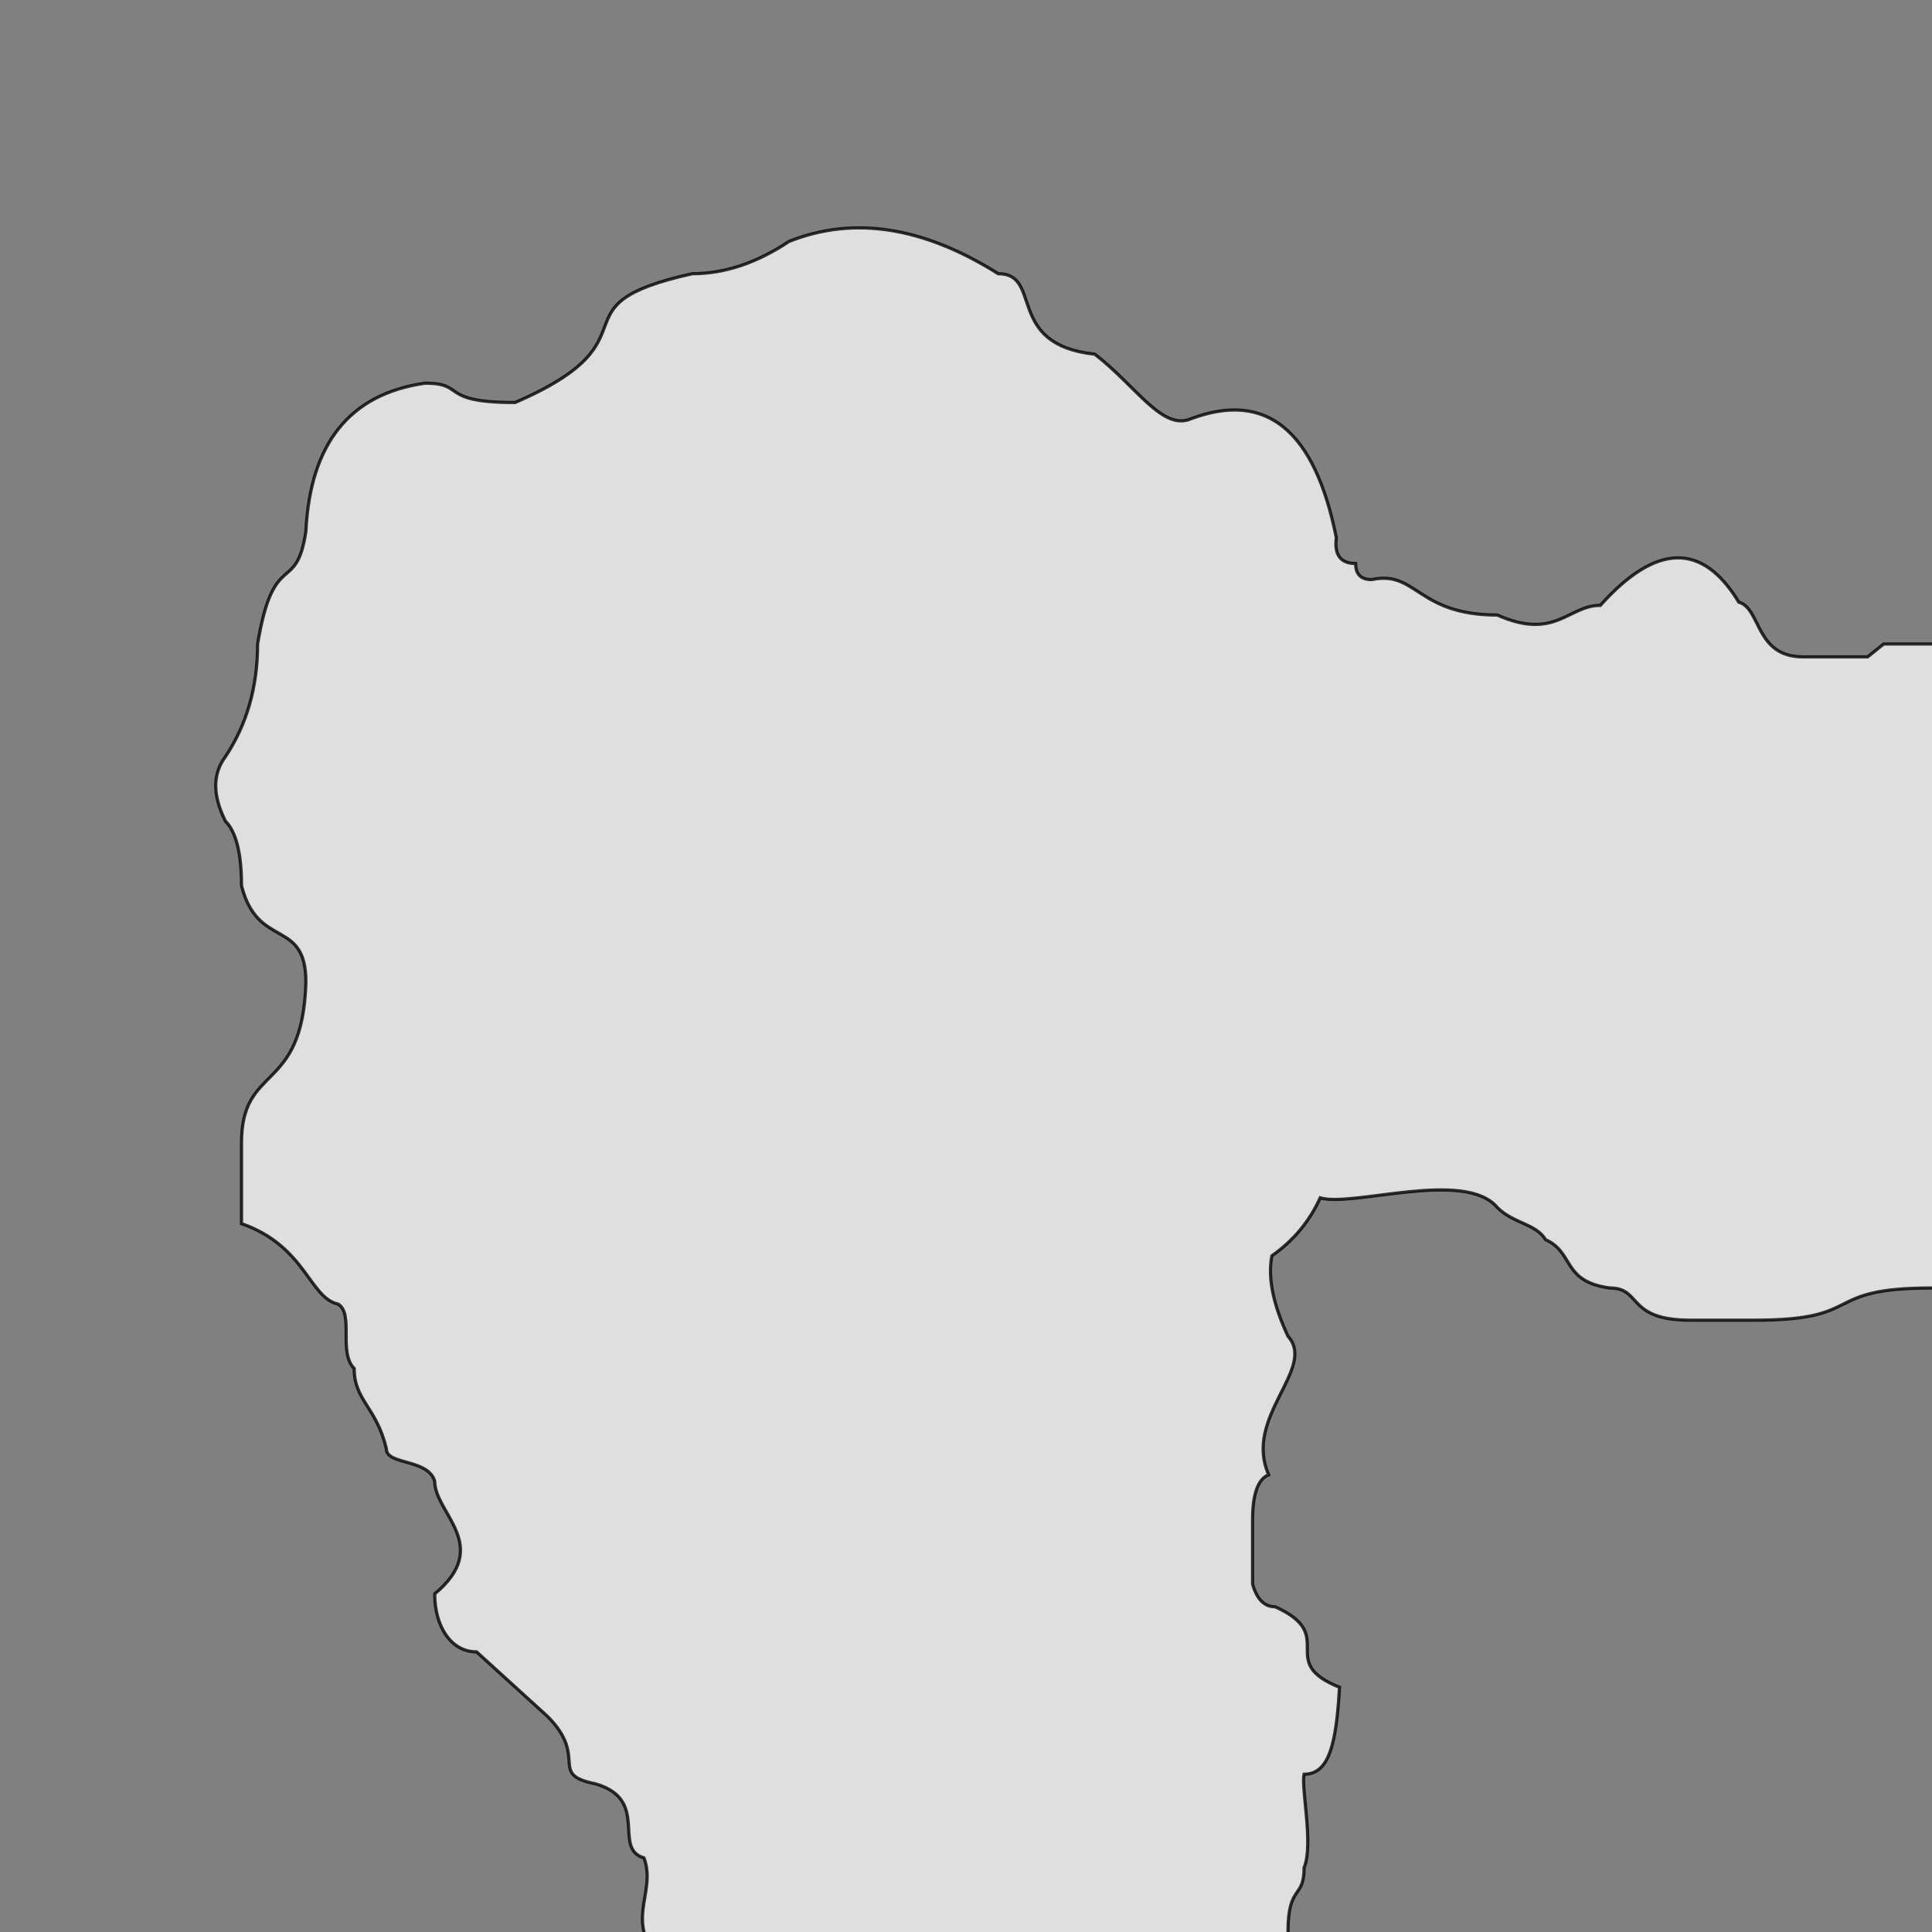 <svg xmlns="http://www.w3.org/2000/svg" viewBox="0 0 600 600">
	<rect x="0" y="0" width="600" height="600" fill="#808080" stroke="none"/>
	<path style="fill:white;fill-opacity:0.75;stroke:black;stroke-width:1px;stroke-opacity:0.8" d="M605,200 h-20 l-5,4 h-20 c-15,0 -13,-15 -20,-17 q-17,-28 -43,1 c-10,0 -14,11 -32,3 -25,0 -25,-14 -39,-11 q-5,0 -5,-5 -7,0 -6,-8 -10,-50 -45,-37 c-9,4 -17,-10 -30,-20 -28,-3 -16,-25 -30,-25 q-35,-22 -65,-10 -15,10 -30,10 c-45,10 -9,20 -55,40 -24,0 -15,-6 -28,-6 q-35,5 -37,46 c-3,20 -10,5 -15,35 q0,20 -10,35 -6,8 0,20 5,5 5,20 c5,20 20,10 20,30 -1,35 -20,25 -20,50 v25 c20,7 21,23 30,25 5,3 0,15 5,20 0,10 7,12 10,25 0,5 13,3 15,10 0,10 18,20 0,35 0,10 5,18 13,18 l22,20 c13,13 0,18 15,21 17,5 5,20 15,23 3,8 -2,15 0,23 v5 h200 v-5 c0,-15 5,-10 5,-20 3,-7 -1,-25 0,-29 8,0 10,-10 11,-27 -20,-8 0,-16 -20,-25 q-5,0 -7,-7 v-20 q0,-12 5,-14 c-8,-18 15,-33 6,-43 q-7,-15 -5,-25 10,-7 15,-18 c10,3 45,-9 55,3 5,5 12,5 15,10 9,4 5,13 20,15 10,0 5,10 25,10 h20 c35,0 20,-10 55,-10 h5 Z"/>
</svg>
